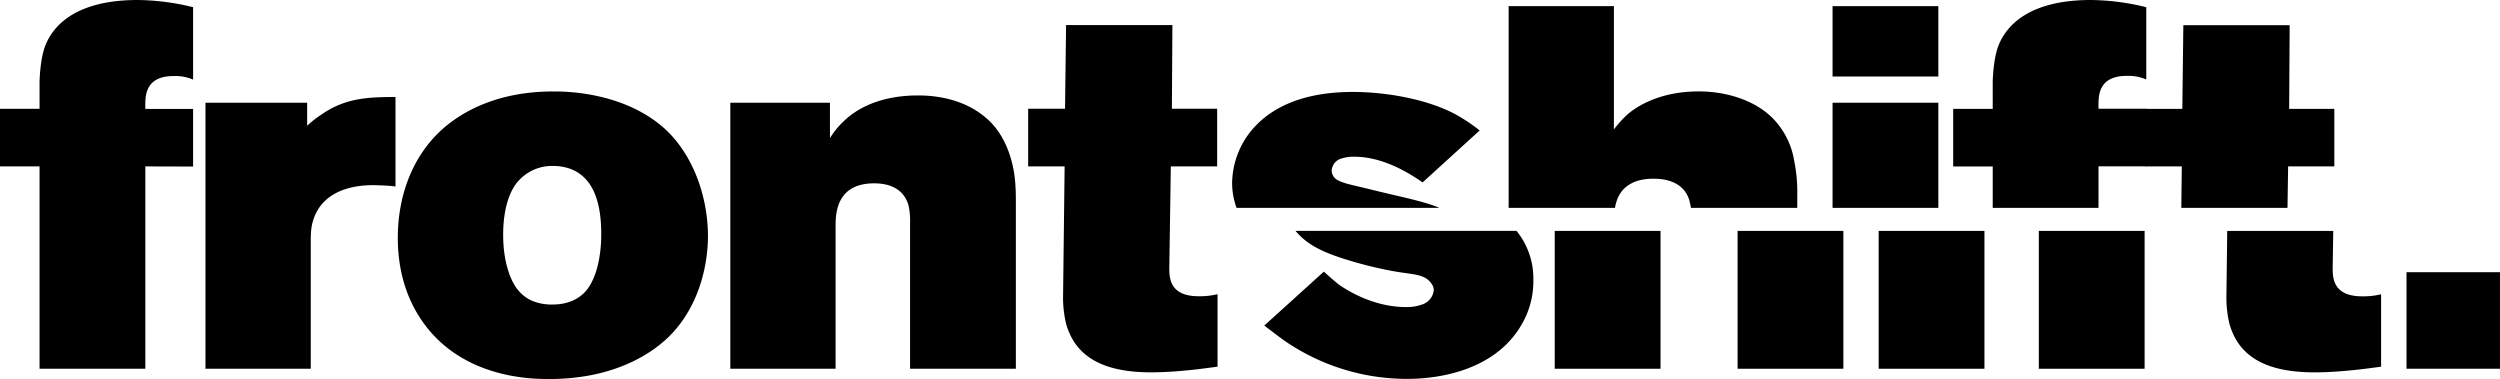 <svg xmlns="http://www.w3.org/2000/svg" viewBox="0 0 1084.7 164.45"><title>Asset 4</title><g id="Layer_2" data-name="Layer 2"><g id="Layer_1-2" data-name="Layer 1"><path d="M63.06,72.2V160H17.16V72.2H0v-25H17.16V35.88c0-1.11.22-9.58,2.23-15.37C23.4,9.36,35.21,0,59.72,0A104.32,104.32,0,0,1,83.78,3.12V34.54A19.5,19.5,0,0,0,75.31,33c-13.15,0-12.26,9.8-12.26,14.26H83.78v25Z"/><path d="M164.91,80.44c-3.57-.22-23.17-1.34-28.74,14.26-1.34,3.79-1.34,6.91-1.34,10.92V160H89.15V44.57h44.12v10a43.11,43.11,0,0,1,6.24-4.9c10.25-7.13,20.05-7.58,32.09-7.58V80.89C169.37,80.66,167.14,80.44,164.91,80.44Z"/><path d="M292.25,143.95c-8,8.91-25.18,20.5-53.92,20.5-6.68,0-27.41-.22-44.34-13.59-8.47-6.68-21.39-21.39-21.39-47.68,0-16,4.9-31.86,15.82-43.67,7.8-8.47,24.29-20.05,52.36-19.83,6,0,29.86.67,47,15.6,12.92,11.36,19.39,30.08,19.39,47.24C307.18,108.74,306.07,128.57,292.25,143.95ZM247,73.09A23.21,23.21,0,0,0,239.44,72,19.5,19.5,0,0,0,225,78.43c-3.57,3.79-6.69,11.59-6.69,23.4,0,11.36,2.9,19.16,5.79,23.17a16.71,16.71,0,0,0,6.91,5.57,22.19,22.19,0,0,0,8.69,1.56c5.35,0,10.25-1.56,13.82-5.13,4-4,7.35-12.7,7.35-25.62C260.83,84,255.26,76,247,73.09Z"/><path d="M394.86,160V96.93a30.79,30.79,0,0,0-.67-7.8c-1.11-4-4.46-9.58-14.93-9.58-16.93,0-16.71,14-16.71,18.94V160H316.87V44.57H360.1V59.94A34.67,34.67,0,0,1,365.67,53c8.47-8.47,20.72-11.59,32.53-11.59,4.23,0,18.49.22,29.41,9.58,6,4.9,9.8,12.48,11.59,20.05.89,3.79,1.56,7.8,1.56,16V160Z"/><path d="M499.36,161.55c-24.29,0-33.42-9.36-36.77-20.95a48.63,48.63,0,0,1-1.34-12.48l.67-55.93H446.1v-25h16l.45-36.32h46.13l-.22,36.32H528.1v25H508l-.67,44.34c0,4.68.67,12,12.7,12a32.19,32.19,0,0,0,8.24-.89V159.1C524.54,159.54,511.84,161.55,499.36,161.55Z"/><path d="M624.5,90.18c-7.07-3-16.49-4.64-31.55-8.41-5.57-1.34-10-2.23-12-3.34A4.88,4.88,0,0,1,577.79,74a5.8,5.8,0,0,1,3.34-4.9A16.71,16.71,0,0,1,587.6,68c14,0,26.29,8.91,29.64,11.14L642,56.6a74.14,74.14,0,0,0-11.14-7.35c-12.48-6.46-30.08-9.36-43.9-9.36-25.85,0-39,9.58-45.68,18.94a36.75,36.75,0,0,0-6.69,20.5,31.75,31.75,0,0,0,1.93,10.86Z"/><path d="M562.11,100.18c5,6,11.62,9,19.64,11.68a175.53,175.53,0,0,0,22.73,5.79c8.69,1.56,13.82,1.11,16.71,5.57a4.49,4.49,0,0,1,.89,2.67,7.22,7.22,0,0,1-4.46,6,19,19,0,0,1-7.58,1.34c-14,0-25.4-7.13-29.19-9.8-2.23-1.78-4.23-3.57-6.46-5.57l-25.85,23.4c4.23,3.12,8.24,6.46,12.7,9.13a93.59,93.59,0,0,0,49.24,14c6.24,0,37-.45,50.13-24.29a37.07,37.07,0,0,0,4.68-18.72A32.7,32.7,0,0,0,658,100.18Z"/><rect x="753.9" y="100.18" width="45.9" height="59.81"/><path d="M700.72,90.18a13.84,13.84,0,0,1,.42-1.94c2.67-10.25,12.7-10.7,16.27-10.7,11.36,0,14.93,6,15.82,10.47.19.86.34,1.48.45,2.17H779.8V84.67a67.75,67.75,0,0,0-1.34-14.93,34.19,34.19,0,0,0-9.36-18.49C760.86,43,748.16,39.66,737,39.66c-16.71,0-27.18,6.46-31.64,10.7a52.94,52.94,0,0,0-5.12,5.79V2.67H654.57V90.18Z"/><rect x="674.57" y="100.18" width="45.9" height="59.81"/><rect x="795.11" y="2.67" width="45.9" height="30.53"/><rect x="795.11" y="44.57" width="45.9" height="45.62"/><rect x="815.11" y="100.18" width="45.9" height="59.81"/><path d="M864.6,90.18h45.9v-18h20.72v-25H910.5c0-4.46-.89-14.26,12.26-14.26a19.5,19.5,0,0,1,8.47,1.56V3.12A104.31,104.31,0,0,0,907.16,0c-24.51,0-36.32,9.36-40.33,20.5-2,5.79-2.23,14.26-2.23,15.38V47.24H847.45v25H864.6Z"/><rect x="884.6" y="100.18" width="45.9" height="59.81"/><polygon points="946.43 90.18 992.5 90.18 992.77 72.19 1012.82 72.19 1012.82 47.24 993.22 47.24 993.44 10.92 947.31 10.92 946.87 47.24 930.82 47.24 930.82 72.19 946.64 72.19 946.43 90.18"/><path d="M1012.1,116.54l.25-16.35h-46L966,128.13a48.6,48.6,0,0,0,1.34,12.48c3.34,11.59,12.48,20.95,36.77,20.95,12.48,0,25.18-2,29-2.45V127.68a32.18,32.18,0,0,1-8.24.89C1012.77,128.57,1012.1,121.22,1012.1,116.54Z"/><path d="M1044.14,160V118.1h40.55V160Z"/></g></g></svg>
